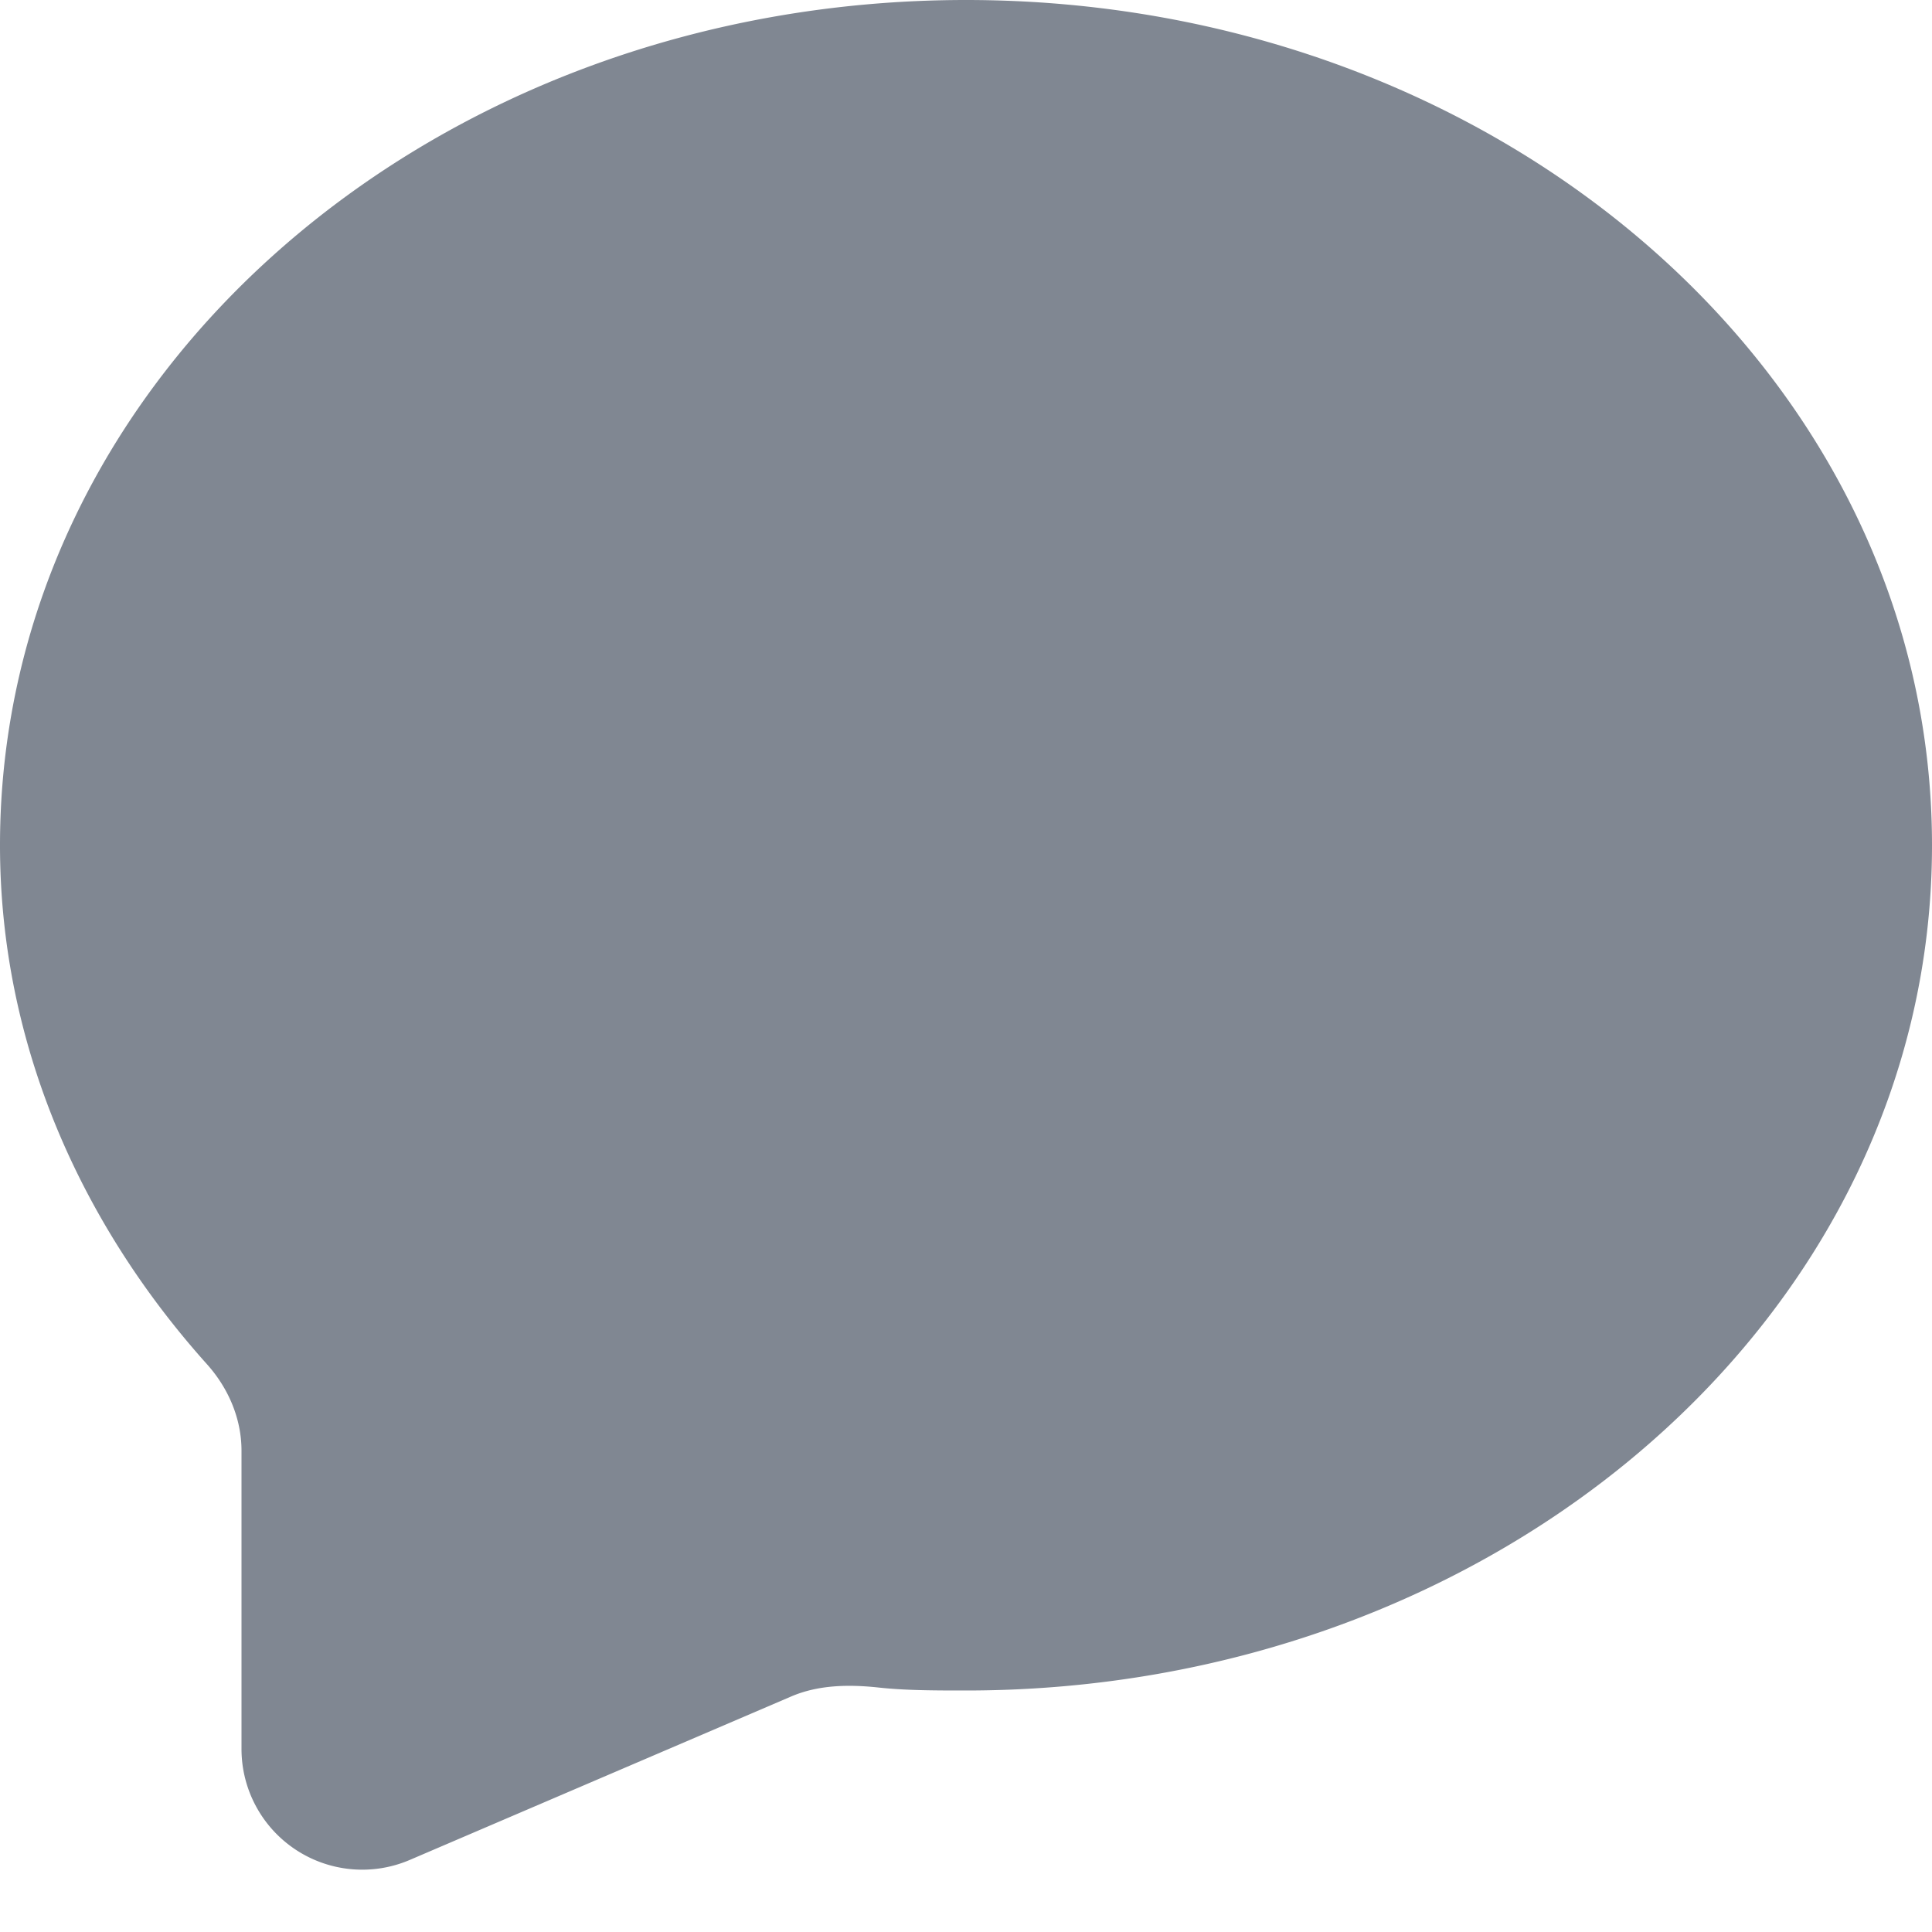 <svg xmlns="http://www.w3.org/2000/svg" width="16" height="16" fill="none" viewBox="0 0 16 16">
    <path fill="#808792" d="M8 0c4.4 0 8 3.1 8 7s-3.6 7-8 7c-.25 0-.502 0-.728-.025-.244-.026-.496-.022-.721.075l-3.157 1.353A1 1 0 0 1 2 14.483v-2.469c0-.265-.108-.517-.285-.715C.675 10.14 0 8.654 0 7c0-3.9 3.6-7 8-7z"/>
</svg>

